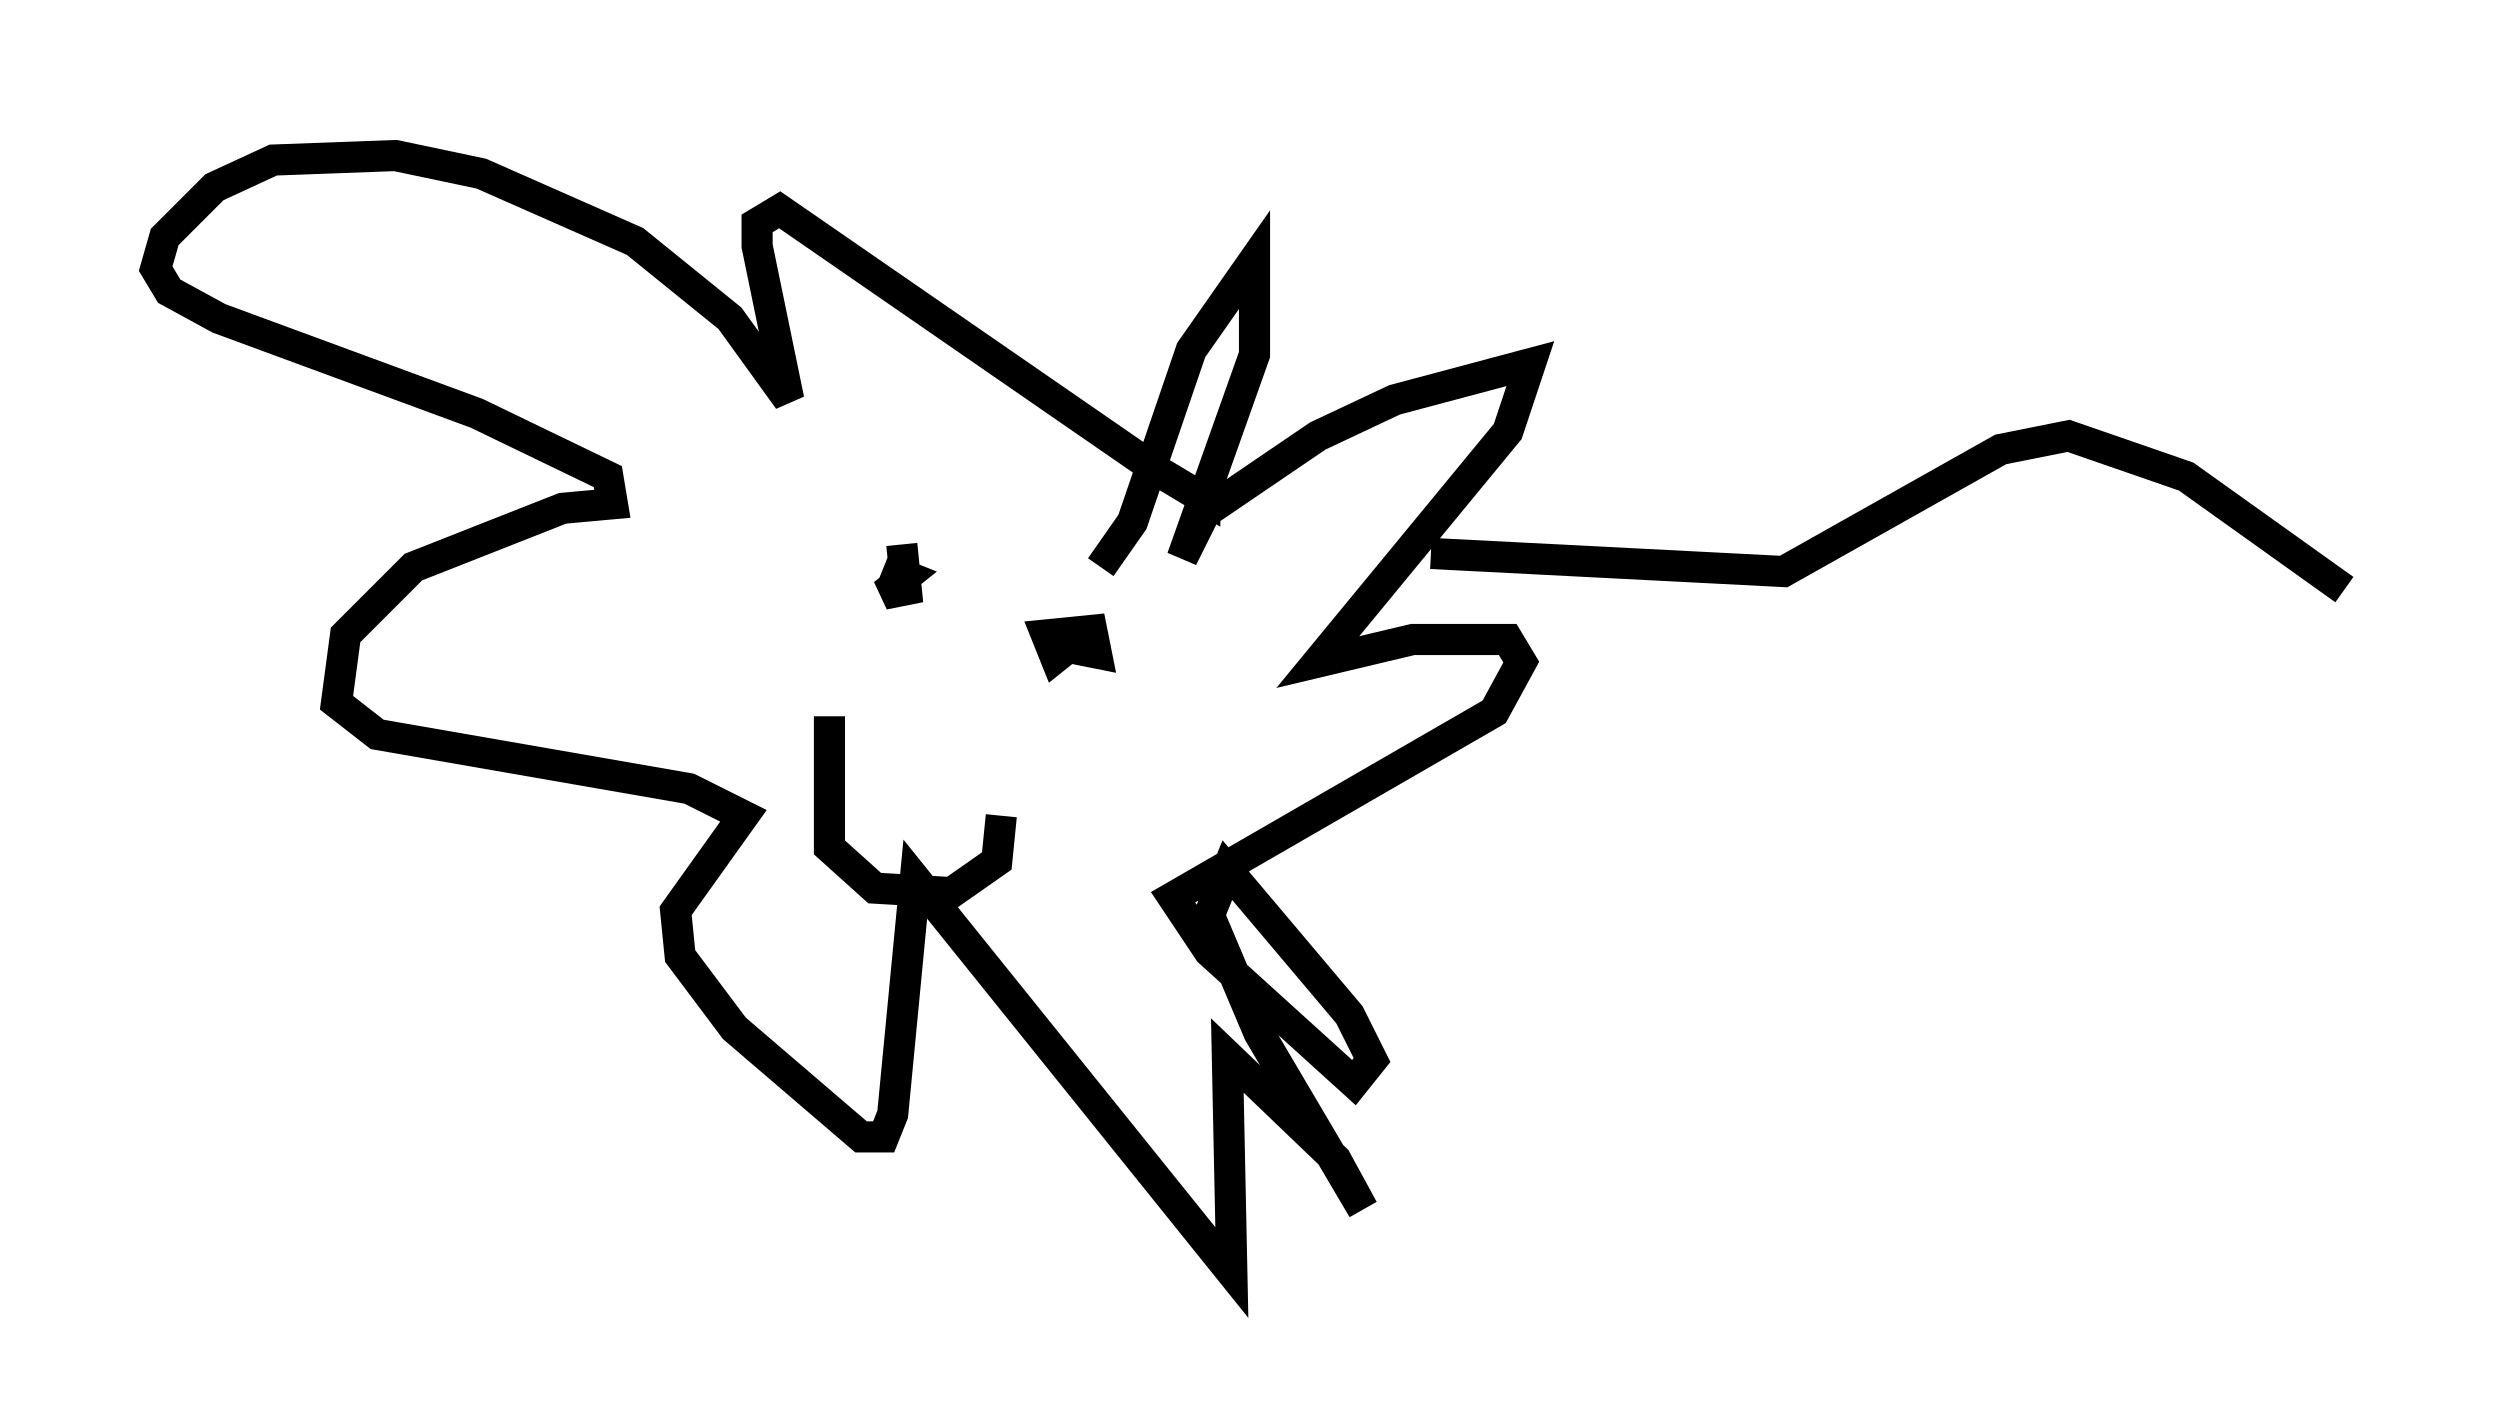 <?xml version="1.0" encoding="utf-8" ?>
<svg baseProfile="full" height="45.877" version="1.1" width="80.302" xmlns="http://www.w3.org/2000/svg" xmlns:ev="http://www.w3.org/2001/xml-events" xmlns:xlink="http://www.w3.org/1999/xlink"><defs /><rect fill="white" height="45.877" width="80.302" x="0" y="0" /><path d="M30.564, 9.067 m4.793, 9.151 l1.017, -1.453 1.888, -5.52 l2.034, -2.905 0.0, 3.05 l-2.324, 6.536 0.726, -1.453 l3.631, -2.469 2.469, -1.162 l4.358, -1.162 -0.726, 2.179 l-6.101, 7.408 3.05, -0.726 l3.05, 0.0 0.436, 0.726 l-0.872, 1.598 -10.313, 5.955 l1.162, 1.743 4.648, 4.212 l0.581, -0.726 -0.726, -1.453 l-3.922, -4.648 -0.581, 1.453 l1.598, 3.777 3.341, 5.665 l-0.872, -1.598 -3.486, -3.341 l0.145, 6.972 -10.168, -12.637 l-0.726, 7.553 -0.291, 0.726 l-0.726, 0.0 -4.067, -3.486 l-1.743, -2.324 -0.145, -1.453 l2.179, -3.05 -1.743, -0.872 l-10.022, -1.743 -1.307, -1.017 l0.291, -2.179 2.179, -2.179 l4.793, -1.888 1.598, -0.145 l-0.145, -0.872 -4.212, -2.034 l-8.279, -3.05 -1.598, -0.872 l-0.436, -0.726 0.291, -1.017 l1.598, -1.598 1.888, -0.872 l3.922, -0.145 2.76, 0.581 l4.939, 2.179 3.05, 2.469 l1.888, 2.615 -1.017, -4.939 l0.0, -0.726 0.726, -0.436 l12.201, 8.425 1.453, 0.872 l0.0, -0.436 m-9.732, 1.888 l0.145, 1.453 -0.726, 0.145 l0.726, -0.581 -0.726, -0.291 m6.246, 2.324 l-0.726, 0.581 -0.291, -0.726 l1.453, -0.145 0.145, 0.726 l-0.726, -0.145 m-7.844, 2.179 l0.0, 4.212 1.453, 1.307 l2.469, 0.145 1.453, -1.017 l0.145, -1.453 m13.799, -8.425 l11.33, 0.581 6.972, -3.922 l2.179, -0.436 3.777, 1.307 l5.084, 3.631 " fill="none" stroke="black" stroke-width="1" /></svg>